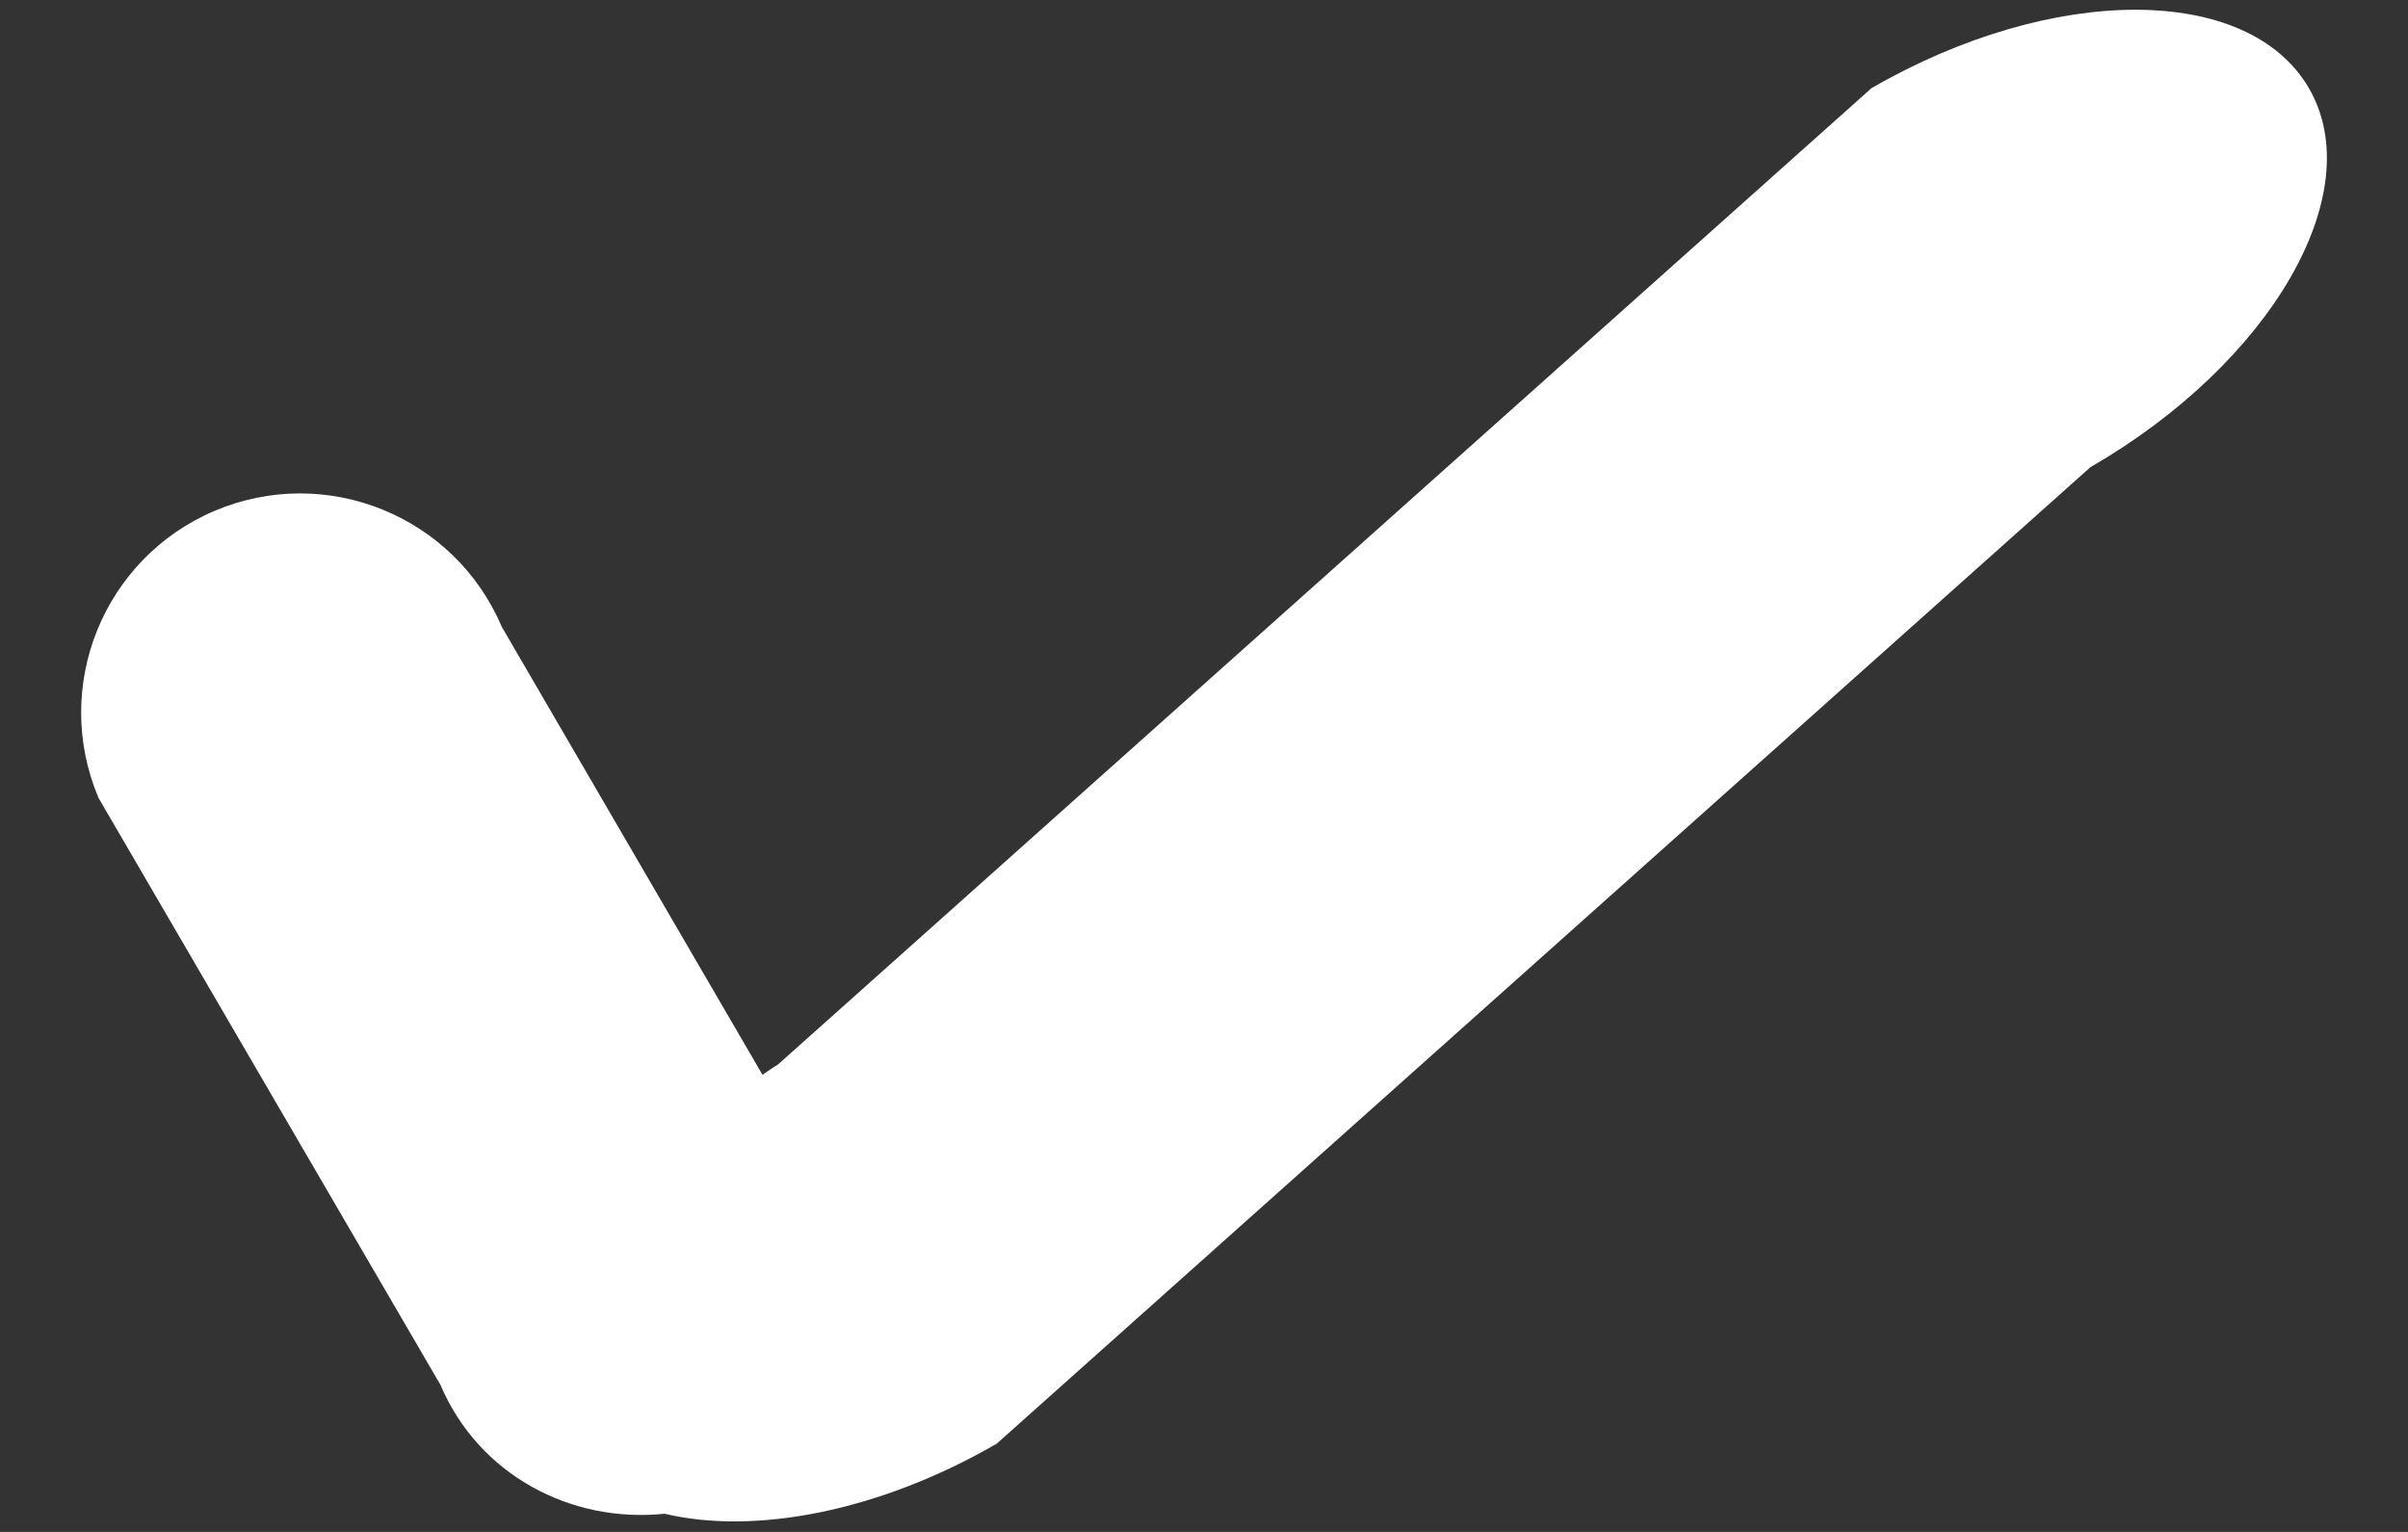 <?xml version="1.0" encoding="utf-8"?>
<!-- Generator: Adobe Illustrator 19.1.0, SVG Export Plug-In . SVG Version: 6.00 Build 0)  -->
<svg version="1.1" id="Layer_1" xmlns="http://www.w3.org/2000/svg" xmlns:xlink="http://www.w3.org/1999/xlink" x="0px" y="0px"
	 viewBox="0 0 11 7" style="enable-background:new 0 0 11 7;" xml:space="preserve">
<rect x="0" y="0" width="11" height="7" fill="#333333" stroke="none"/>
<style type="text/css">
	.st0{fill-rule:evenodd;clip-rule:evenodd;fill:#FFFFFF;}
</style>
<g>
	<g>
		<path class="st0" d="M10.548,0.404C10.271-0.075,9.376-0.075,8.549,0.403l-4.996,4.462
			C3.528,4.879,3.507,4.896,3.483,4.911L2.292,2.864
			C2.076,2.356,1.489,2.119,0.981,2.334C0.472,2.55,0.235,3.137,0.45,3.646
			l1.562,2.682c0.176,0.414,0.598,0.633,1.024,0.589
			C3.444,7.014,4.011,6.91,4.553,6.597l4.996-4.462
			C10.376,1.657,10.824,0.882,10.548,0.404z"/>
	</g>
</g>
</svg>
